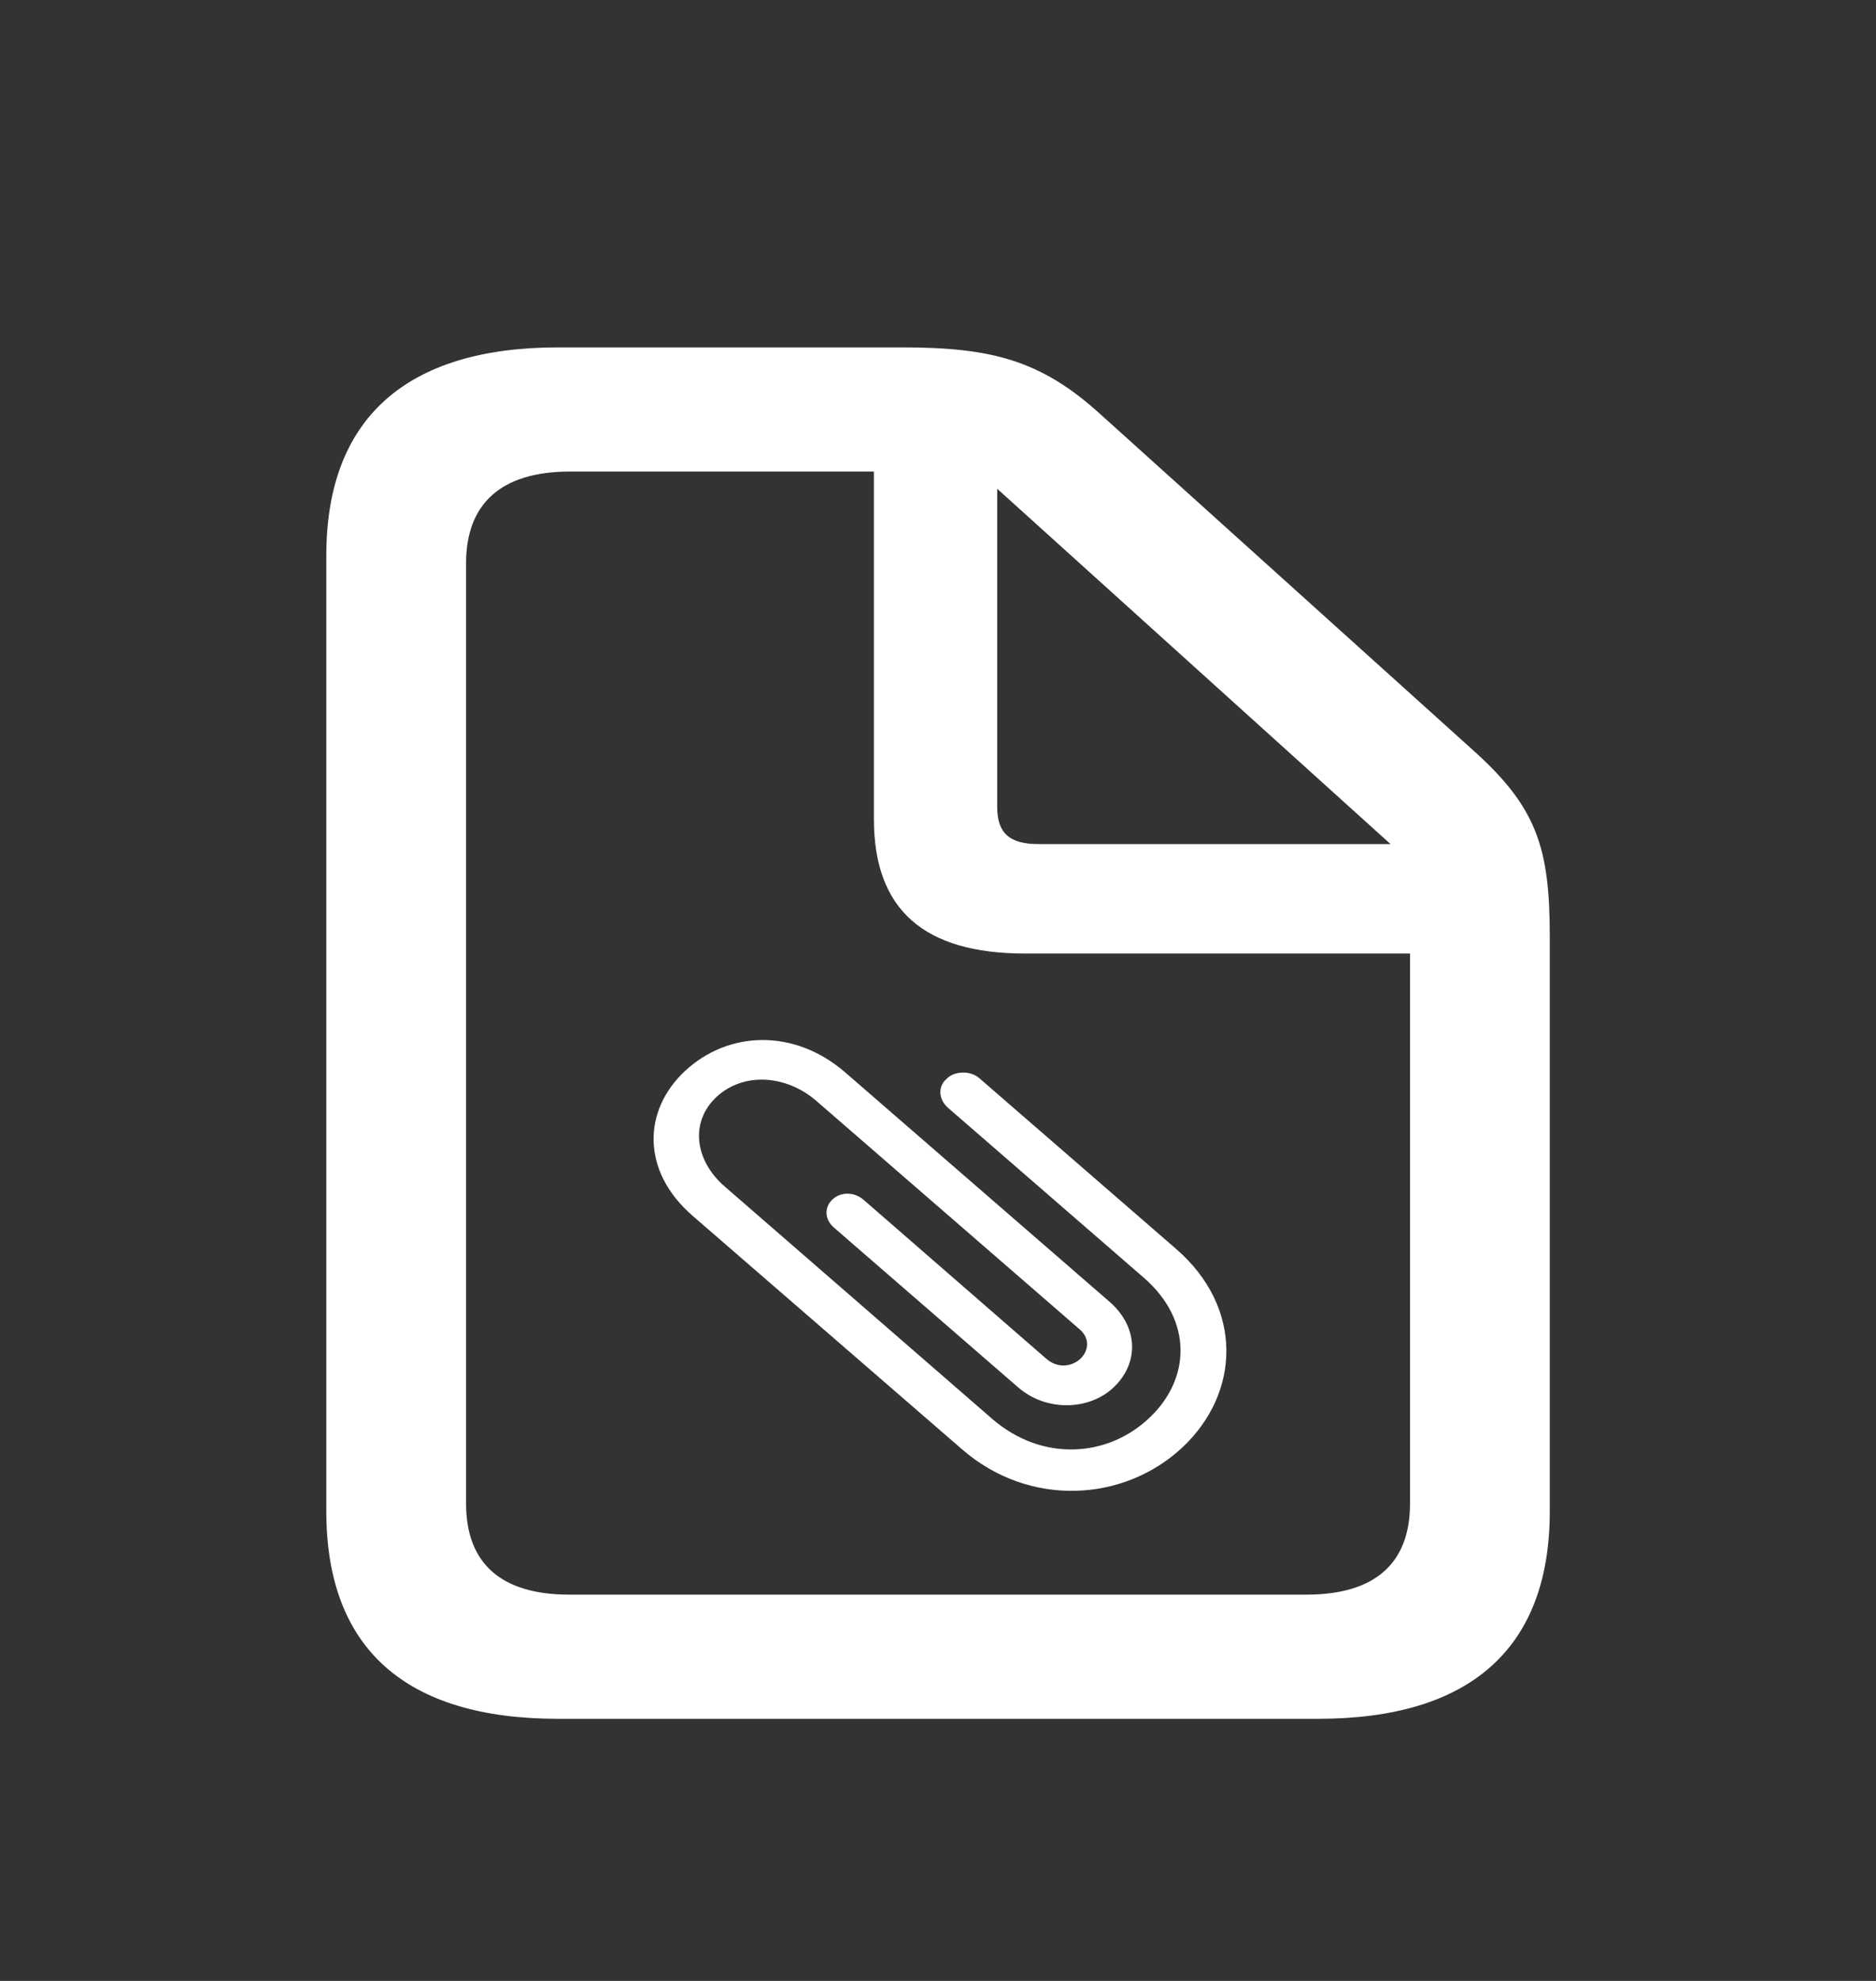 <svg width="18" height="19" viewBox="0 0 18 19" fill="none" xmlns="http://www.w3.org/2000/svg">
<rect x="0" y="0" width="18" height="19" fill="#333333" stroke="none"/>
<path d="M5.354 16.486H12.647C14.114 16.486 14.87 15.804 14.87 14.496V8.983C14.87 8.139 14.748 7.751 14.152 7.212L10.556 3.971C9.984 3.452 9.508 3.332 8.654 3.332H5.354C3.893 3.332 3.131 4.019 3.131 5.327V14.496C3.131 15.809 3.888 16.486 5.354 16.486ZM5.461 15.295C4.8 15.295 4.472 14.988 4.472 14.422V5.401C4.472 4.839 4.8 4.523 5.467 4.523H8.385V7.855C8.385 8.725 8.863 9.146 9.838 9.146H13.529V14.422C13.529 14.988 13.2 15.295 12.535 15.295H5.461ZM9.965 8.096C9.682 8.096 9.568 7.988 9.568 7.738V4.688L13.342 8.096H9.965Z" fill="white"/>
<path d="M9.093 10.623L10.972 12.253C11.453 12.668 11.421 13.236 11.022 13.605C10.627 13.976 10.002 14.025 9.521 13.61L6.952 11.379C6.671 11.135 6.613 10.767 6.875 10.521C7.141 10.276 7.549 10.315 7.83 10.557L10.353 12.745C10.47 12.842 10.439 12.964 10.365 13.034C10.289 13.102 10.159 13.133 10.042 13.035L8.286 11.508C8.196 11.431 8.068 11.429 7.986 11.506C7.906 11.582 7.913 11.698 8.001 11.774L9.768 13.306C10.04 13.543 10.451 13.527 10.682 13.31C10.934 13.074 10.921 12.724 10.646 12.486L8.112 10.288C7.621 9.861 6.986 9.886 6.571 10.274C6.167 10.652 6.152 11.233 6.644 11.66L9.233 13.903C9.877 14.461 10.783 14.408 11.345 13.883C11.904 13.358 11.93 12.541 11.288 11.982L9.396 10.341C9.312 10.267 9.158 10.27 9.082 10.348C8.995 10.424 9.008 10.546 9.093 10.623Z" fill="white"/>
</svg>
